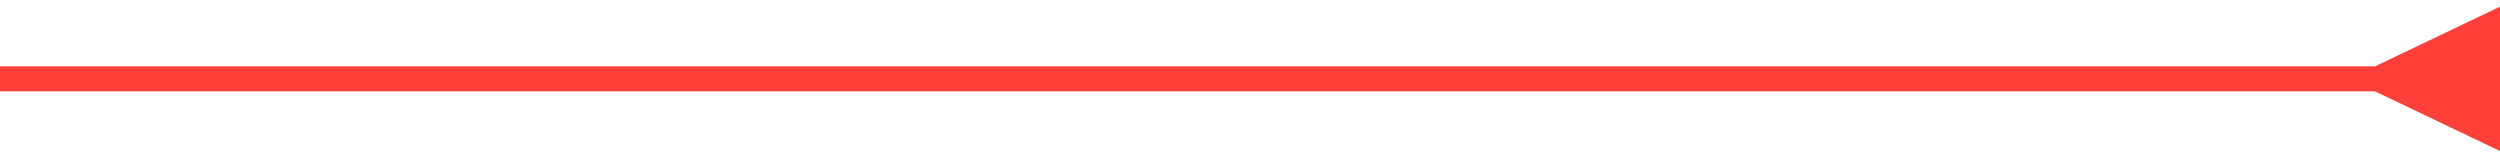 <svg width="200" height="13" viewBox="0 0 200 13" fill="none" xmlns="http://www.w3.org/2000/svg">
<path d="M190 7.308L200 12.082V0.534L190 5.308V7.308ZM0 7.308H191V5.308H0V7.308Z" fill="#FF3F39"/>
</svg>
